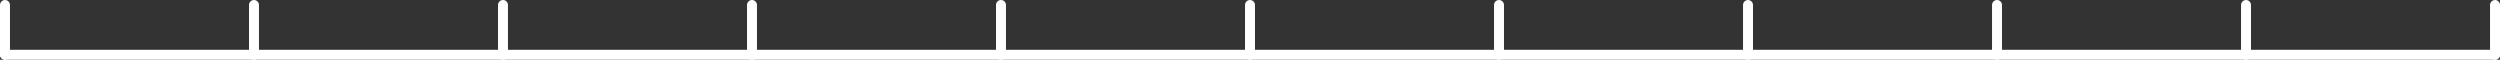 <?xml version="1.0" encoding="utf-8"?>
<svg version="1.1" id="Layer_1"
xmlns="http://www.w3.org/2000/svg"
xmlns:xlink="http://www.w3.org/1999/xlink"
xmlns:author="http://www.sothink.com"
width="502px" height="12px"
xml:space="preserve">
<rect width="100%" height="100%" fill="#333333" stroke="none"/>
<g id="324" transform="matrix(1, 0, 0, 1, 251, 11)">
<path style="fill:none;stroke-width:2;stroke-linecap:round;stroke-linejoin:round;stroke-miterlimit:3;stroke:#FFFFFF;stroke-opacity:1" d="M-250,0L250 0" />
<path style="fill:none;stroke-width:2;stroke-linecap:round;stroke-linejoin:round;stroke-miterlimit:3;stroke:#FFFFFF;stroke-opacity:1" d="M150,-10L150 0M100,-10L100 0M50,-10L50 0M0,-10L0 0M200,-10L200 0M250,-10L250 0M-50,-10L-50 0M-100,-10L-100 0M-150,-10L-150 0M-200,-10L-200 0M-250,-10L-250 0" />
</g>
</svg>
